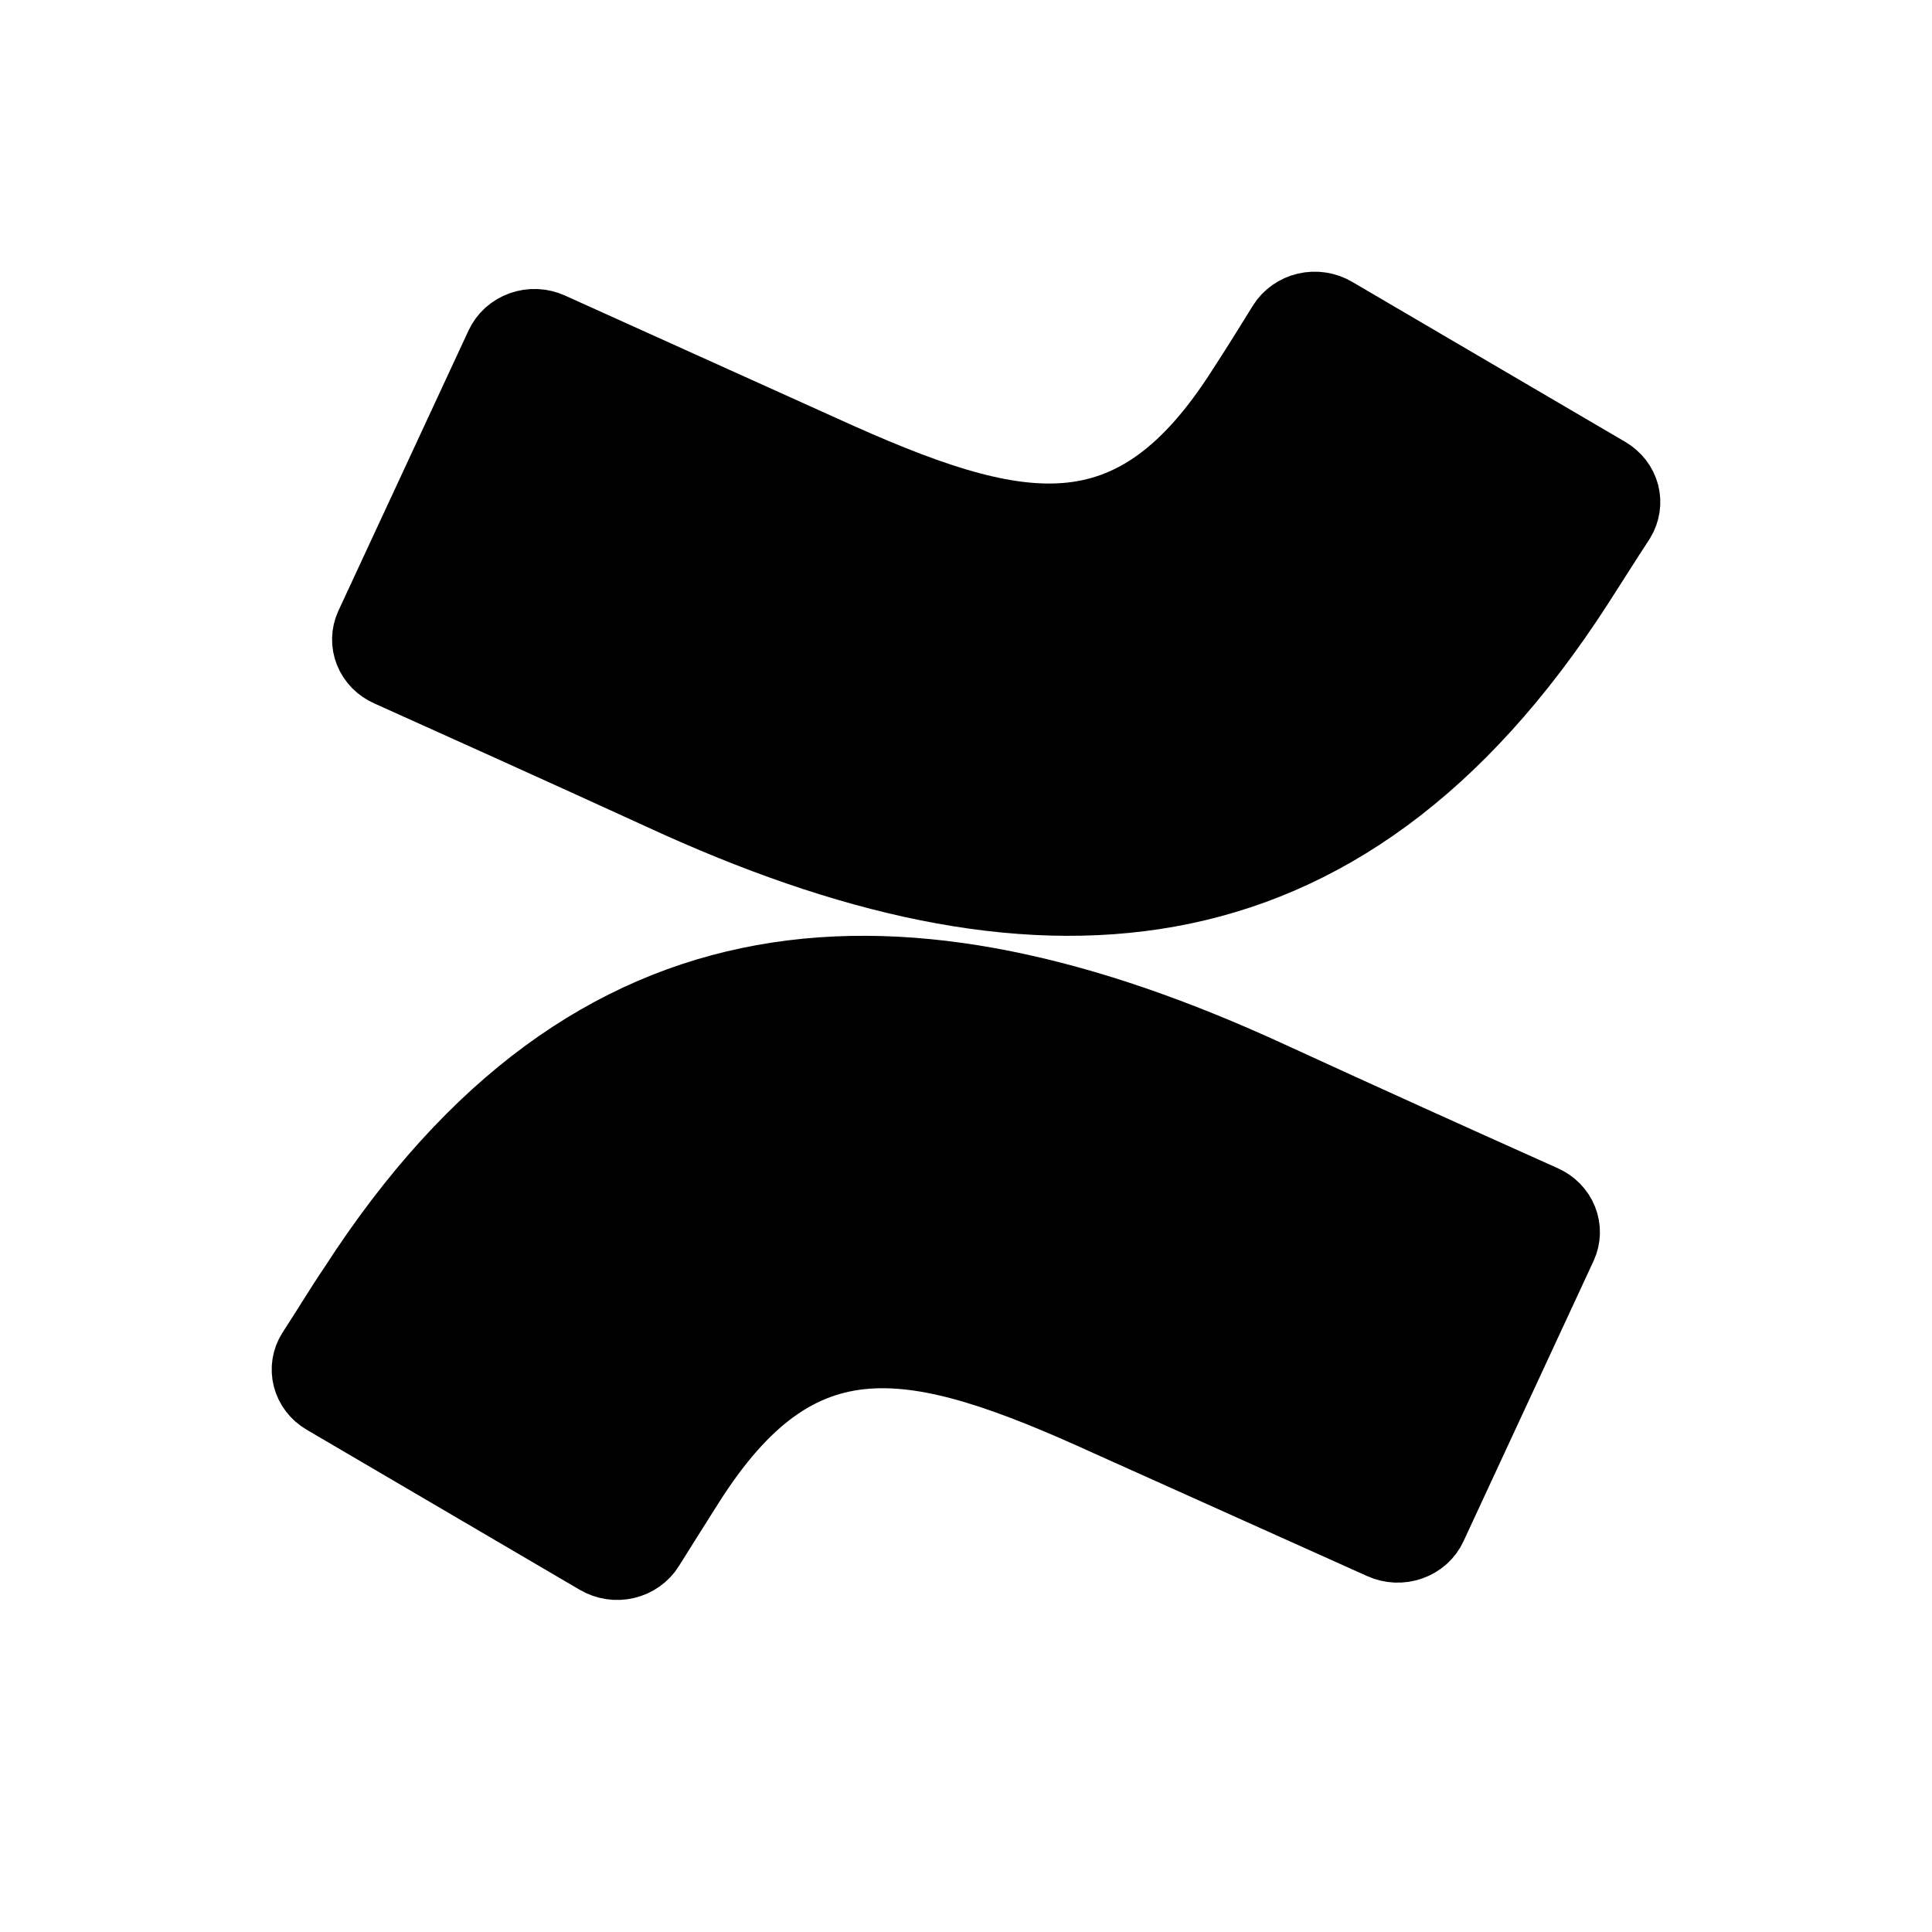 <svg width="32" height="32" viewBox="0 0 32 32" fill="none" xmlns="http://www.w3.org/2000/svg">
<path d="M26.208 9.738C26.435 9.386 26.692 8.977 26.905 8.652C26.996 8.502 27.023 8.325 26.98 8.157C26.936 7.989 26.825 7.845 26.671 7.753L22.142 5.099C22.064 5.053 21.976 5.022 21.884 5.008C21.793 4.994 21.7 4.998 21.61 5.019C21.52 5.04 21.436 5.078 21.361 5.131C21.287 5.183 21.224 5.249 21.177 5.325C20.958 5.682 20.735 6.037 20.507 6.389C18.714 9.209 16.908 8.865 13.657 7.385L9.152 5.351C9.068 5.313 8.976 5.291 8.883 5.287C8.79 5.283 8.697 5.297 8.61 5.328C8.522 5.359 8.443 5.407 8.375 5.467C8.307 5.528 8.253 5.602 8.215 5.683L6.058 10.328C5.985 10.487 5.981 10.667 6.046 10.83C6.111 10.992 6.241 11.124 6.407 11.196C7.355 11.622 9.24 12.471 10.937 13.248C17.048 16.068 22.243 15.88 26.208 9.738Z" fill="black" stroke="black"/>
<path d="M5.098 22.345C5.31 22.023 5.567 21.595 5.793 21.263C9.762 15.119 14.946 14.932 21.068 17.753C22.573 18.444 24.082 19.127 25.594 19.804C25.76 19.877 25.889 20.008 25.954 20.171C26.019 20.333 26.015 20.514 25.942 20.673L23.787 25.317C23.75 25.399 23.695 25.472 23.628 25.533C23.56 25.594 23.48 25.641 23.392 25.672C23.305 25.703 23.212 25.717 23.119 25.713C23.026 25.709 22.934 25.687 22.85 25.649L18.332 23.619C15.084 22.136 13.281 21.794 11.488 24.614C11.234 25.012 11.002 25.387 10.82 25.675C10.773 25.751 10.71 25.817 10.636 25.869C10.562 25.922 10.477 25.96 10.388 25.981C10.298 26.002 10.205 26.006 10.113 25.992C10.022 25.978 9.934 25.947 9.856 25.901L5.33 23.248C5.175 23.157 5.064 23.011 5.02 22.841C4.977 22.673 5.004 22.494 5.098 22.345Z" fill="black" stroke="black"/>
</svg>
